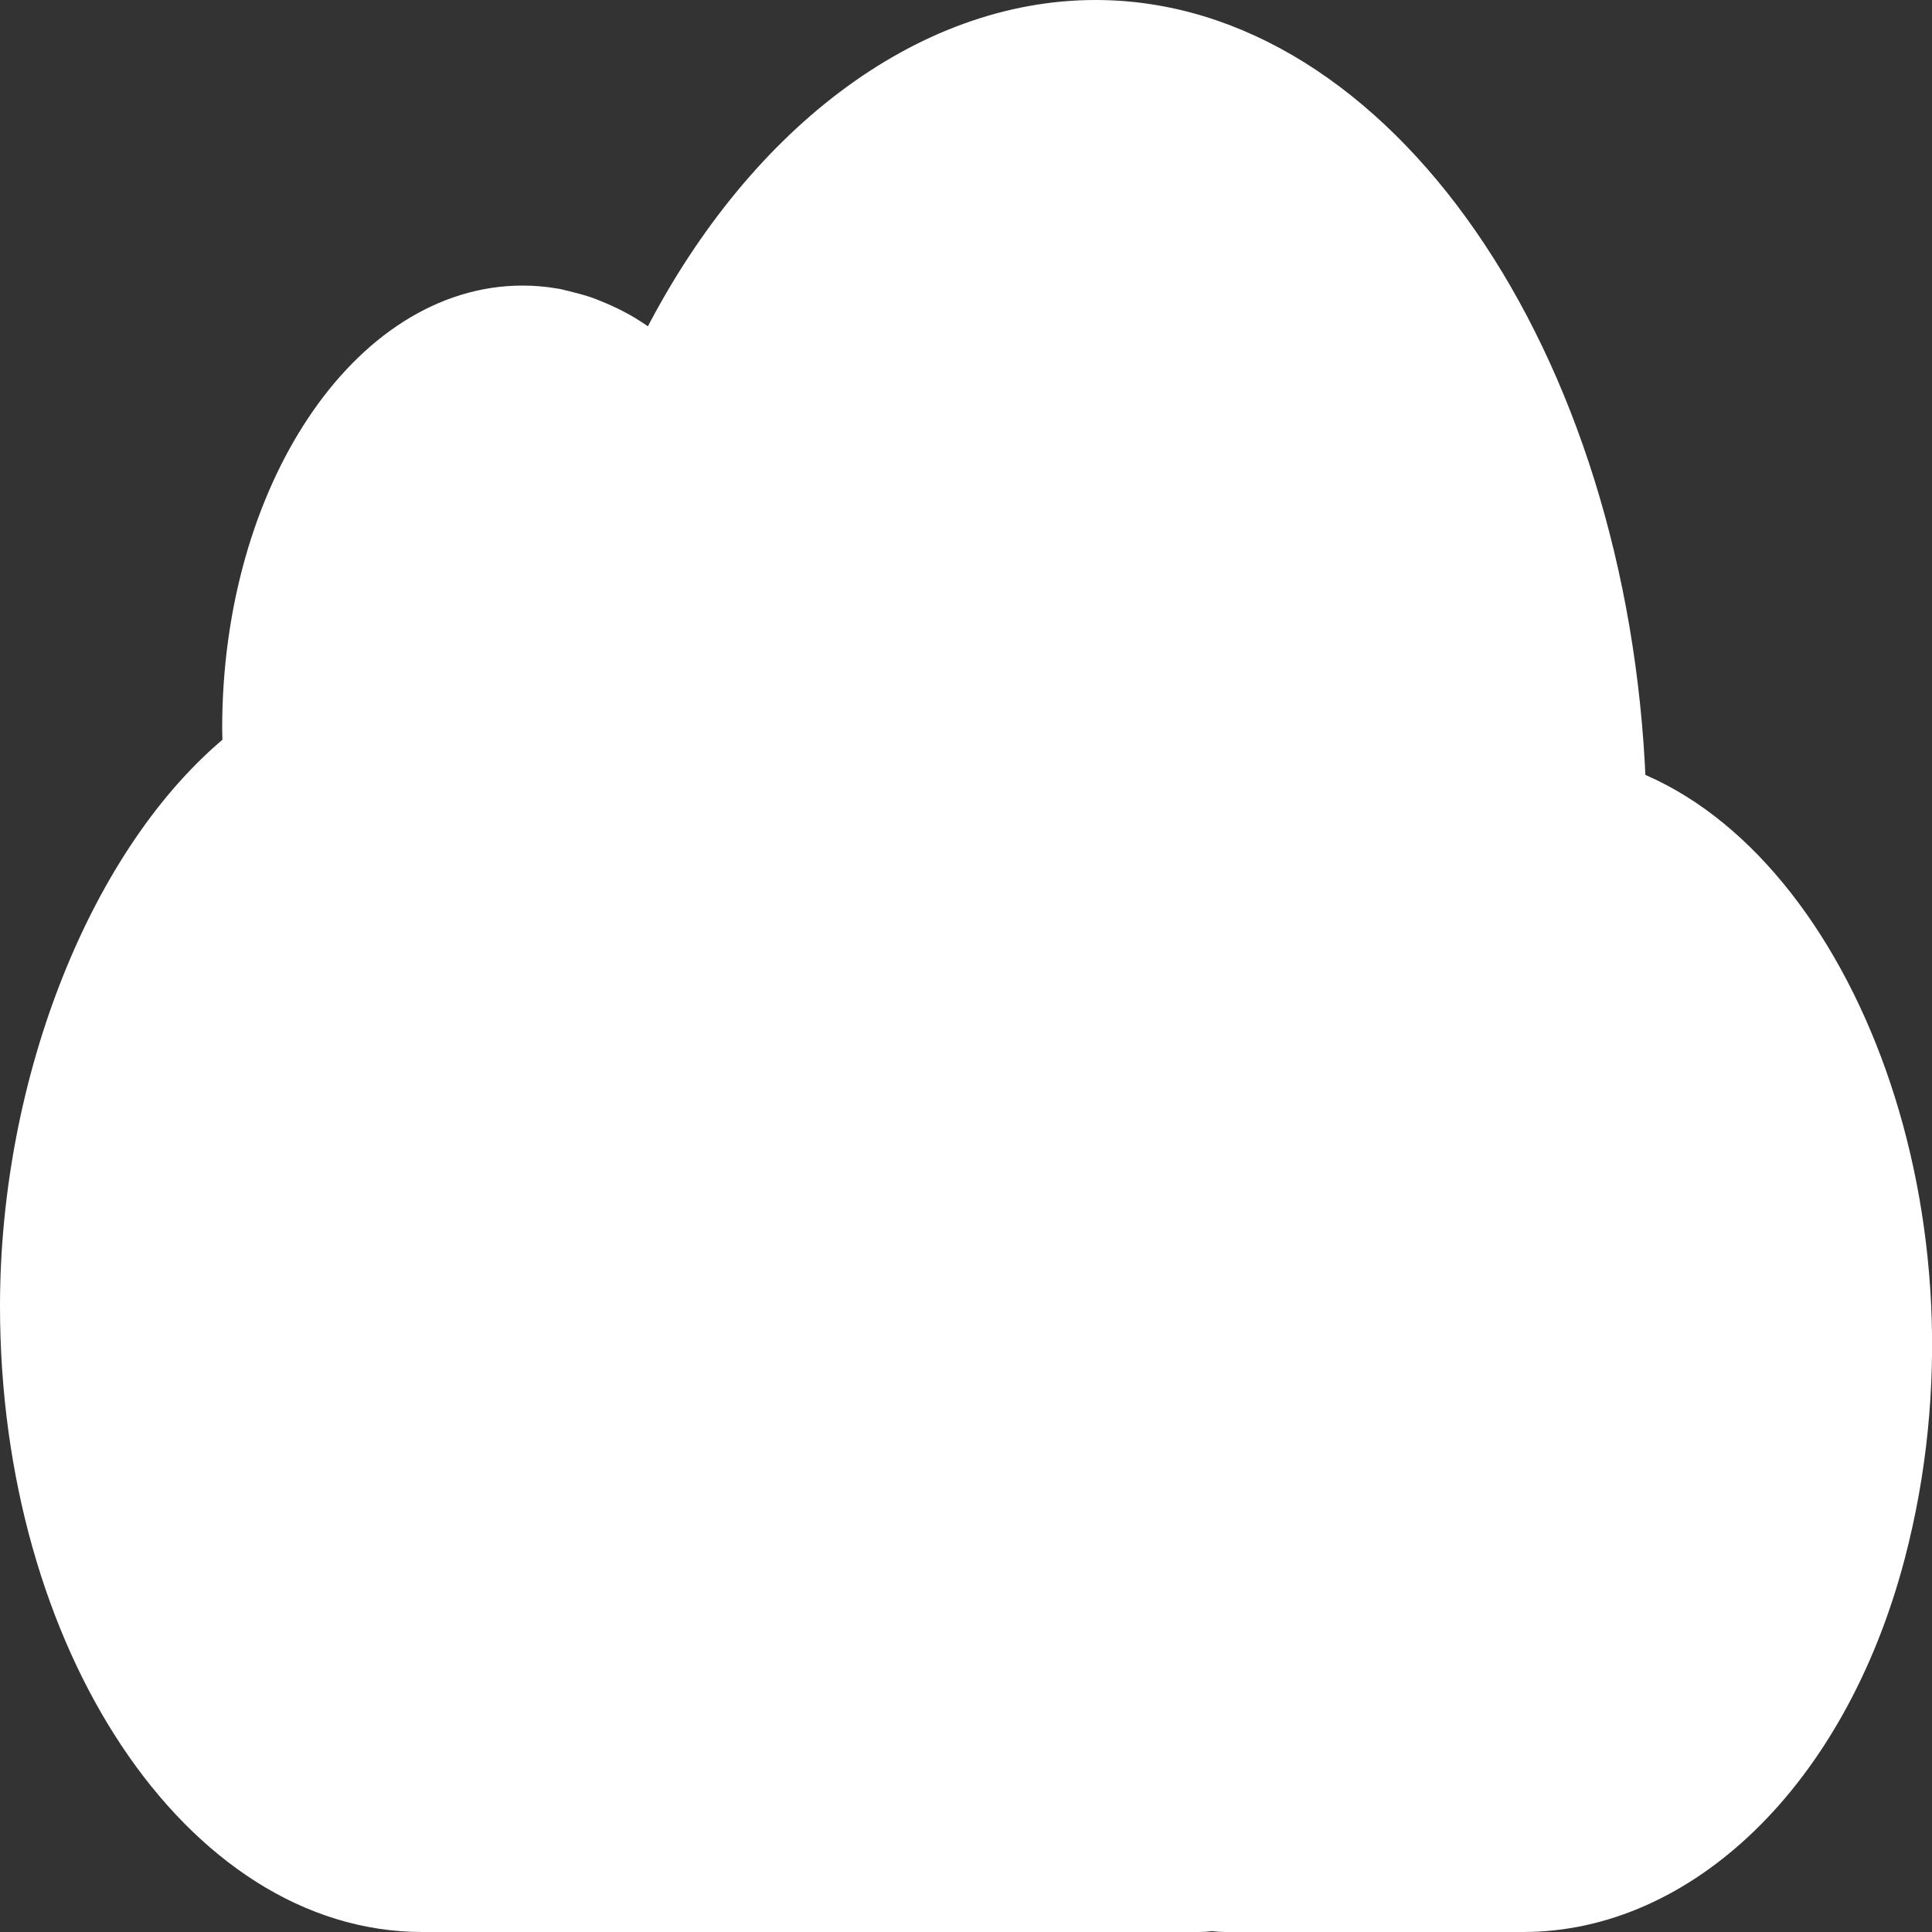 <?xml version="1.0" encoding="utf-8"?>
<!-- Generator: Adobe Illustrator 23.0.6, SVG Export Plug-In . SVG Version: 6.00 Build 0)  -->
<svg version="1.1" id="Capa_1" xmlns="http://www.w3.org/2000/svg" xmlns:xlink="http://www.w3.org/1999/xlink" x="0px" y="0px"
	 viewBox="0 0 64 64" style="enable-background:new 0 0 64 64;" xml:space="preserve">
<rect x="0" y="0" width="64" height="64" fill="#333333" stroke="none"/>
<style type="text/css">
	.st0{fill:#FFFFFF;stroke:#FFFFFF;stroke-miterlimit:10;}
	.st1{fill:#FFFFFF;}
</style>
<g>
	<path class="st0" d="M54.02,26.01C53.47,11.83,45.68,0.5,36.29,0.5c-5.7,0-11.22,4.19-14.64,11.04c-0.08-0.06-0.16-0.1-0.24-0.16
		c-0.21-0.15-0.42-0.29-0.63-0.42c-0.12-0.07-0.24-0.14-0.36-0.2c-0.21-0.11-0.43-0.21-0.65-0.3c-0.12-0.05-0.24-0.1-0.36-0.14
		c-0.24-0.08-0.48-0.14-0.72-0.2c-0.11-0.02-0.21-0.06-0.32-0.07c-0.35-0.06-0.7-0.09-1.06-0.09c-5.21,0-9.45,6.36-9.45,14.17
		c0,0.2,0.01,0.4,0.02,0.59v0.01C3.5,28.3,0.5,35.78,0.5,43.27c0,11.16,6.05,20.23,13.49,20.23h25.73c0.11,0,0.22-0.01,0.33-0.02
		l0.07-0.01l0.14,0.01c0.11,0.01,0.21,0.02,0.32,0.02l9.88,0c5.28,0,10.21-4.61,12.15-11.98C65.53,40.41,60.93,28.73,54.02,26.01z
		 M60.46,51.14c-1.72,5.72-5.66,9.21-9.85,9.21l-10.01,0c-0.06,0-0.12-0.01-0.18-0.01l-0.28-0.02l-0.21,0.02
		c-0.06,0.01-0.12,0.01-0.18,0.01H14c-6.28,0-11.39-7.66-11.39-17.08c0-6.54,2.84-13.33,6.75-16.15l0.6-0.43V25.7
		c0-0.2,0.01-0.4,0.02-0.61l0.01-0.25l-0.01-0.33c-0.01-0.13-0.01-0.26-0.01-0.38c0-6.08,3.3-11.02,7.35-11.02
		c0.32,0,0.64,0.04,0.96,0.11c0.08,0.02,0.16,0.04,0.24,0.06c0.28,0.07,0.56,0.16,0.83,0.28c0.04,0.02,0.07,0.03,0.11,0.04
		c0.3,0.14,0.59,0.31,0.88,0.51c0.07,0.05,0.15,0.11,0.22,0.16c0.25,0.19,0.5,0.39,0.74,0.62c2.02,1.97,3.37,5.38,3.37,9.25
		c0,0.87,0.47,1.57,1.05,1.57c0.58,0,1.05-0.7,1.05-1.57c0-4.34-1.31-8.22-3.36-10.82c3.01-5.91,7.97-9.65,12.9-9.65
		c8.13,0,14.89,9.66,15.59,21.87c-1.07-0.11-2.68-0.17-4.29,0.2c-0.57,0.13-0.97,0.93-0.88,1.79c0.08,0.78,0.53,1.34,1.04,1.34
		c0.05,0,0.11-0.01,0.16-0.02c2.34-0.53,4.78-0.03,4.92,0C59.13,30.62,63.42,41.28,60.46,51.14z"/>
	<g>
	</g>
	<g>
	</g>
	<g>
	</g>
	<g>
	</g>
	<g>
	</g>
	<g>
	</g>
	<g>
	</g>
	<g>
	</g>
	<g>
	</g>
	<g>
	</g>
	<g>
	</g>
	<g>
	</g>
	<g>
	</g>
	<g>
	</g>
	<g>
	</g>
	<g>
		<g>
			<path class="st1" d="M43.99,47.69c1.3,0.16,2.59,0.33,3.89,0.49c-0.93-0.13-1.86-0.25-2.79-0.38c0.21,0.02,0.42,0.06,0.62,0.12
				c-0.84-0.35-1.67-0.71-2.51-1.06c0.1,0.04,0.19,0.08,0.29,0.12c-0.71-0.55-1.42-1.09-2.13-1.64c0.22,0.14,0.39,0.32,0.53,0.53
				c-0.55-0.71-1.09-1.42-1.64-2.13c0.28,0.47,0.52,0.95,0.74,1.44c-0.35-0.84-0.71-1.67-1.06-2.51c0.42,1.03,0.71,2.08,0.89,3.19
				c-0.13-0.93-0.25-1.86-0.38-2.79c0.14,1.11,0.15,2.2,0.03,3.31c0.13-0.93,0.25-1.86,0.38-2.79c-0.12,0.83-0.28,1.64-0.58,2.42
				c0.35-0.84,0.71-1.67,1.06-2.51c-0.11,0.26-0.26,0.49-0.44,0.7c0.55-0.71,1.09-1.42,1.64-2.13c-0.1,0.09-0.2,0.18-0.3,0.27
				c0.71-0.55,1.42-1.09,2.13-1.64c-0.36,0.24-0.7,0.41-1.09,0.57c0.84-0.35,1.67-0.71,2.51-1.06c-0.67,0.24-1.33,0.39-2.02,0.5
				c0.93-0.13,1.86-0.25,2.79-0.38c-2.42,0.29-4.91,0.16-7.34,0.15c-2.52-0.01-5.04-0.03-7.56-0.02c-2.52,0.01-5.04,0.06-7.55,0.18
				c-2.49,0.12-5.03,0.61-7.52,0.57c0.93,0.13,1.86,0.25,2.79,0.38c-0.27-0.02-0.52-0.08-0.76-0.18c0.84,0.35,1.67,0.71,2.51,1.06
				c-0.1-0.06-0.2-0.11-0.29-0.17c0.71,0.55,1.42,1.09,2.13,1.64c-0.18-0.13-0.34-0.28-0.48-0.46c0.55,0.71,1.09,1.42,1.64,2.13
				c-0.2-0.3-0.35-0.58-0.5-0.91c0.35,0.84,0.71,1.67,1.06,2.51c-0.87-2.36-1.6-5.02-1.95-7.51c0.13,0.93,0.25,1.86,0.38,2.79
				c-0.04-0.47-0.05-0.91-0.02-1.38c-0.13,0.93-0.25,1.86-0.38,2.79c0.08-0.56,0.21-1.05,0.41-1.57c-0.35,0.84-0.71,1.67-1.06,2.51
				c1.16-2.52,3.21-4.67,4.69-7.01c1.13-1.8,2.13-3.62,2.74-5.68c0.68-2.27,0.49-4.55,0.05-6.82c-0.15-0.78-0.42-1.52-0.54-2.31
				c0.13,0.93,0.25,1.86,0.38,2.79c-0.03-0.41-0.03-0.78,0.01-1.18c-0.13,0.93-0.25,1.86-0.38,2.79c0.07-0.4,0.16-0.76,0.29-1.15
				c-0.35,0.84-0.71,1.67-1.06,2.51c0.05-0.12,0.1-0.24,0.16-0.36c-6.04,0-12.09,0-18.13,0c1.43,2.25,2.7,4.58,3.82,6.99
				c1.32,2.85,2.97,5.58,5.39,7.65c3.02,2.6,6.75,5.44,10.79,5.98c3.1,0.42,6.24-0.26,8.81-2.1c1.6-1.14,3.16-2.36,4.52-3.78
				c1.59-1.66,2.97-3.52,4.55-5.19c0.71-0.75,1.44-1.47,2.09-2.28c2.3-2.87,3.74-5.62,4.01-9.39c0.29-4.12-1.85-7.73-3.58-11.29
				c-1.39-2.86-2.59-5.74-4.76-8.14c-2.42-2.67-5.98-4.06-9.53-4.17c-2.8-0.09-5.57,1.01-8,2.26c-3.89,2-6.41,6.15-6.51,10.5
				c-0.06,2.89,0.84,5.54,2.21,8.05c2.63,4.83,9.7,6.77,14.37,3.77c4.9-3.16,6.58-9.2,3.77-14.37c-0.18-0.33-0.34-0.66-0.49-1
				c0.35,0.84,0.71,1.67,1.06,2.51c-0.13-0.36-0.22-0.69-0.29-1.06c0.13,0.93,0.25,1.86,0.38,2.79c-0.03-0.23-0.03-0.45,0.01-0.68
				c-0.13,0.93-0.25,1.86-0.38,2.79c0.03-0.11,0.06-0.21,0.08-0.32c-0.35,0.84-0.71,1.67-1.06,2.51c0.05-0.1,0.1-0.2,0.14-0.3
				c-0.55,0.71-1.09,1.42-1.64,2.13c0.13-0.2,0.28-0.36,0.48-0.49c-0.71,0.55-1.42,1.09-2.13,1.64c0.43-0.26,0.89-0.47,1.35-0.68
				c-0.84,0.35-1.67,0.71-2.51,1.06c0.52-0.21,1.01-0.37,1.56-0.46c-0.93,0.13-1.86,0.25-2.79,0.38c0.26-0.03,0.52-0.03,0.79,0.01
				c-0.93-0.13-1.86-0.25-2.79-0.38c0.24,0.04,0.48,0.11,0.7,0.22c-0.84-0.35-1.67-0.71-2.51-1.06c0.2,0.1,0.38,0.22,0.55,0.36
				c-0.71-0.55-1.42-1.09-2.13-1.64c0.17,0.14,0.33,0.3,0.47,0.48c-0.55-0.71-1.09-1.42-1.64-2.13c1.03,1.34,1.66,3.01,2.4,4.53
				c0.84,1.73,1.72,3.44,2.51,5.19c-0.35-0.84-0.71-1.67-1.06-2.51c0.16,0.39,0.27,0.75,0.37,1.16c-0.13-0.93-0.25-1.86-0.38-2.79
				c0.05,0.4,0.05,0.73,0,1.13c0.13-0.93,0.25-1.86,0.38-2.79c-0.04,0.24-0.11,0.47-0.2,0.69c0.35-0.84,0.71-1.67,1.06-2.51
				c-0.2,0.46-0.45,0.87-0.74,1.28c0.55-0.71,1.09-1.42,1.64-2.13c-1.3,1.66-2.87,3.11-4.23,4.73c-1.39,1.65-2.78,3.29-4.48,4.64
				c0.71-0.55,1.42-1.09,2.13-1.64c-0.54,0.41-1.07,0.79-1.69,1.06c0.84-0.35,1.67-0.71,2.51-1.06c-0.13,0.02-0.26,0.05-0.39,0.07
				c0.93-0.13,1.86-0.25,2.79-0.38c-0.12-0.01-0.23-0.02-0.35-0.04c0.93,0.13,1.86,0.25,2.79,0.38c-0.11-0.04-0.22-0.07-0.34-0.11
				c0.84,0.35,1.67,0.71,2.51,1.06c-1.28-0.64-2.5-1.5-3.64-2.35c0.71,0.55,1.42,1.09,2.13,1.64c-0.85-0.66-1.62-1.37-2.31-2.19
				c0.55,0.71,1.09,1.42,1.64,2.13c-1.22-1.58-1.93-3.42-2.8-5.2c-0.97-1.98-2.06-3.9-3.24-5.76c-2.01-3.16-5.25-5.2-9.07-5.2
				c-1.9,0.01-3.66,0.48-5.3,1.43c-1.58,0.93-2.83,2.19-3.77,3.77c-1.14,2.68-1.9,4.62-1.91,7.6c-0.01,2.06,0.67,3.76,0.98,5.71
				c-0.13-0.93-0.25-1.86-0.38-2.79c0.03,0.28,0.02,0.56-0.03,0.83c0.13-0.93,0.25-1.86,0.38-2.79c-0.05,0.26-0.13,0.52-0.24,0.77
				c0.35-0.84,0.71-1.67,1.06-2.51c-1.16,2.48-2.88,4.76-4.51,6.95c-1.22,1.64-2.02,3.21-2.74,5.18C1.77,39.62,2,42.56,2.48,45.52
				c0.23,1.41,0.63,2.79,1.01,4.17c0.55,2.03,1.07,4.08,2.11,5.95c1.64,2.96,4.5,5.28,7.78,6.17c2.41,0.65,4.44,0.33,6.81,0.13
				c5.99-0.52,12.02-0.46,18.03-0.43c3.74,0.02,7.4,0.09,11.11-0.52c5.74-0.94,10.53-5.19,11.64-10.98
				c0.94-4.88,0.62-9.56-1.32-14.15c-1.55-3.68-4.19-7.24-8.36-8.18c-2.36-0.53-4.89-0.68-7.3-0.98c-2.47-0.31-5.75,1.4-7.42,3.08
				c-1.82,1.82-3.19,4.81-3.08,7.42c0.12,2.72,1.01,5.53,3.08,7.42c0.71,0.55,1.42,1.09,2.13,1.64
				C40.33,47.2,42.09,47.68,43.99,47.69L43.99,47.69z"/>
		</g>
	</g>
</g>
</svg>
